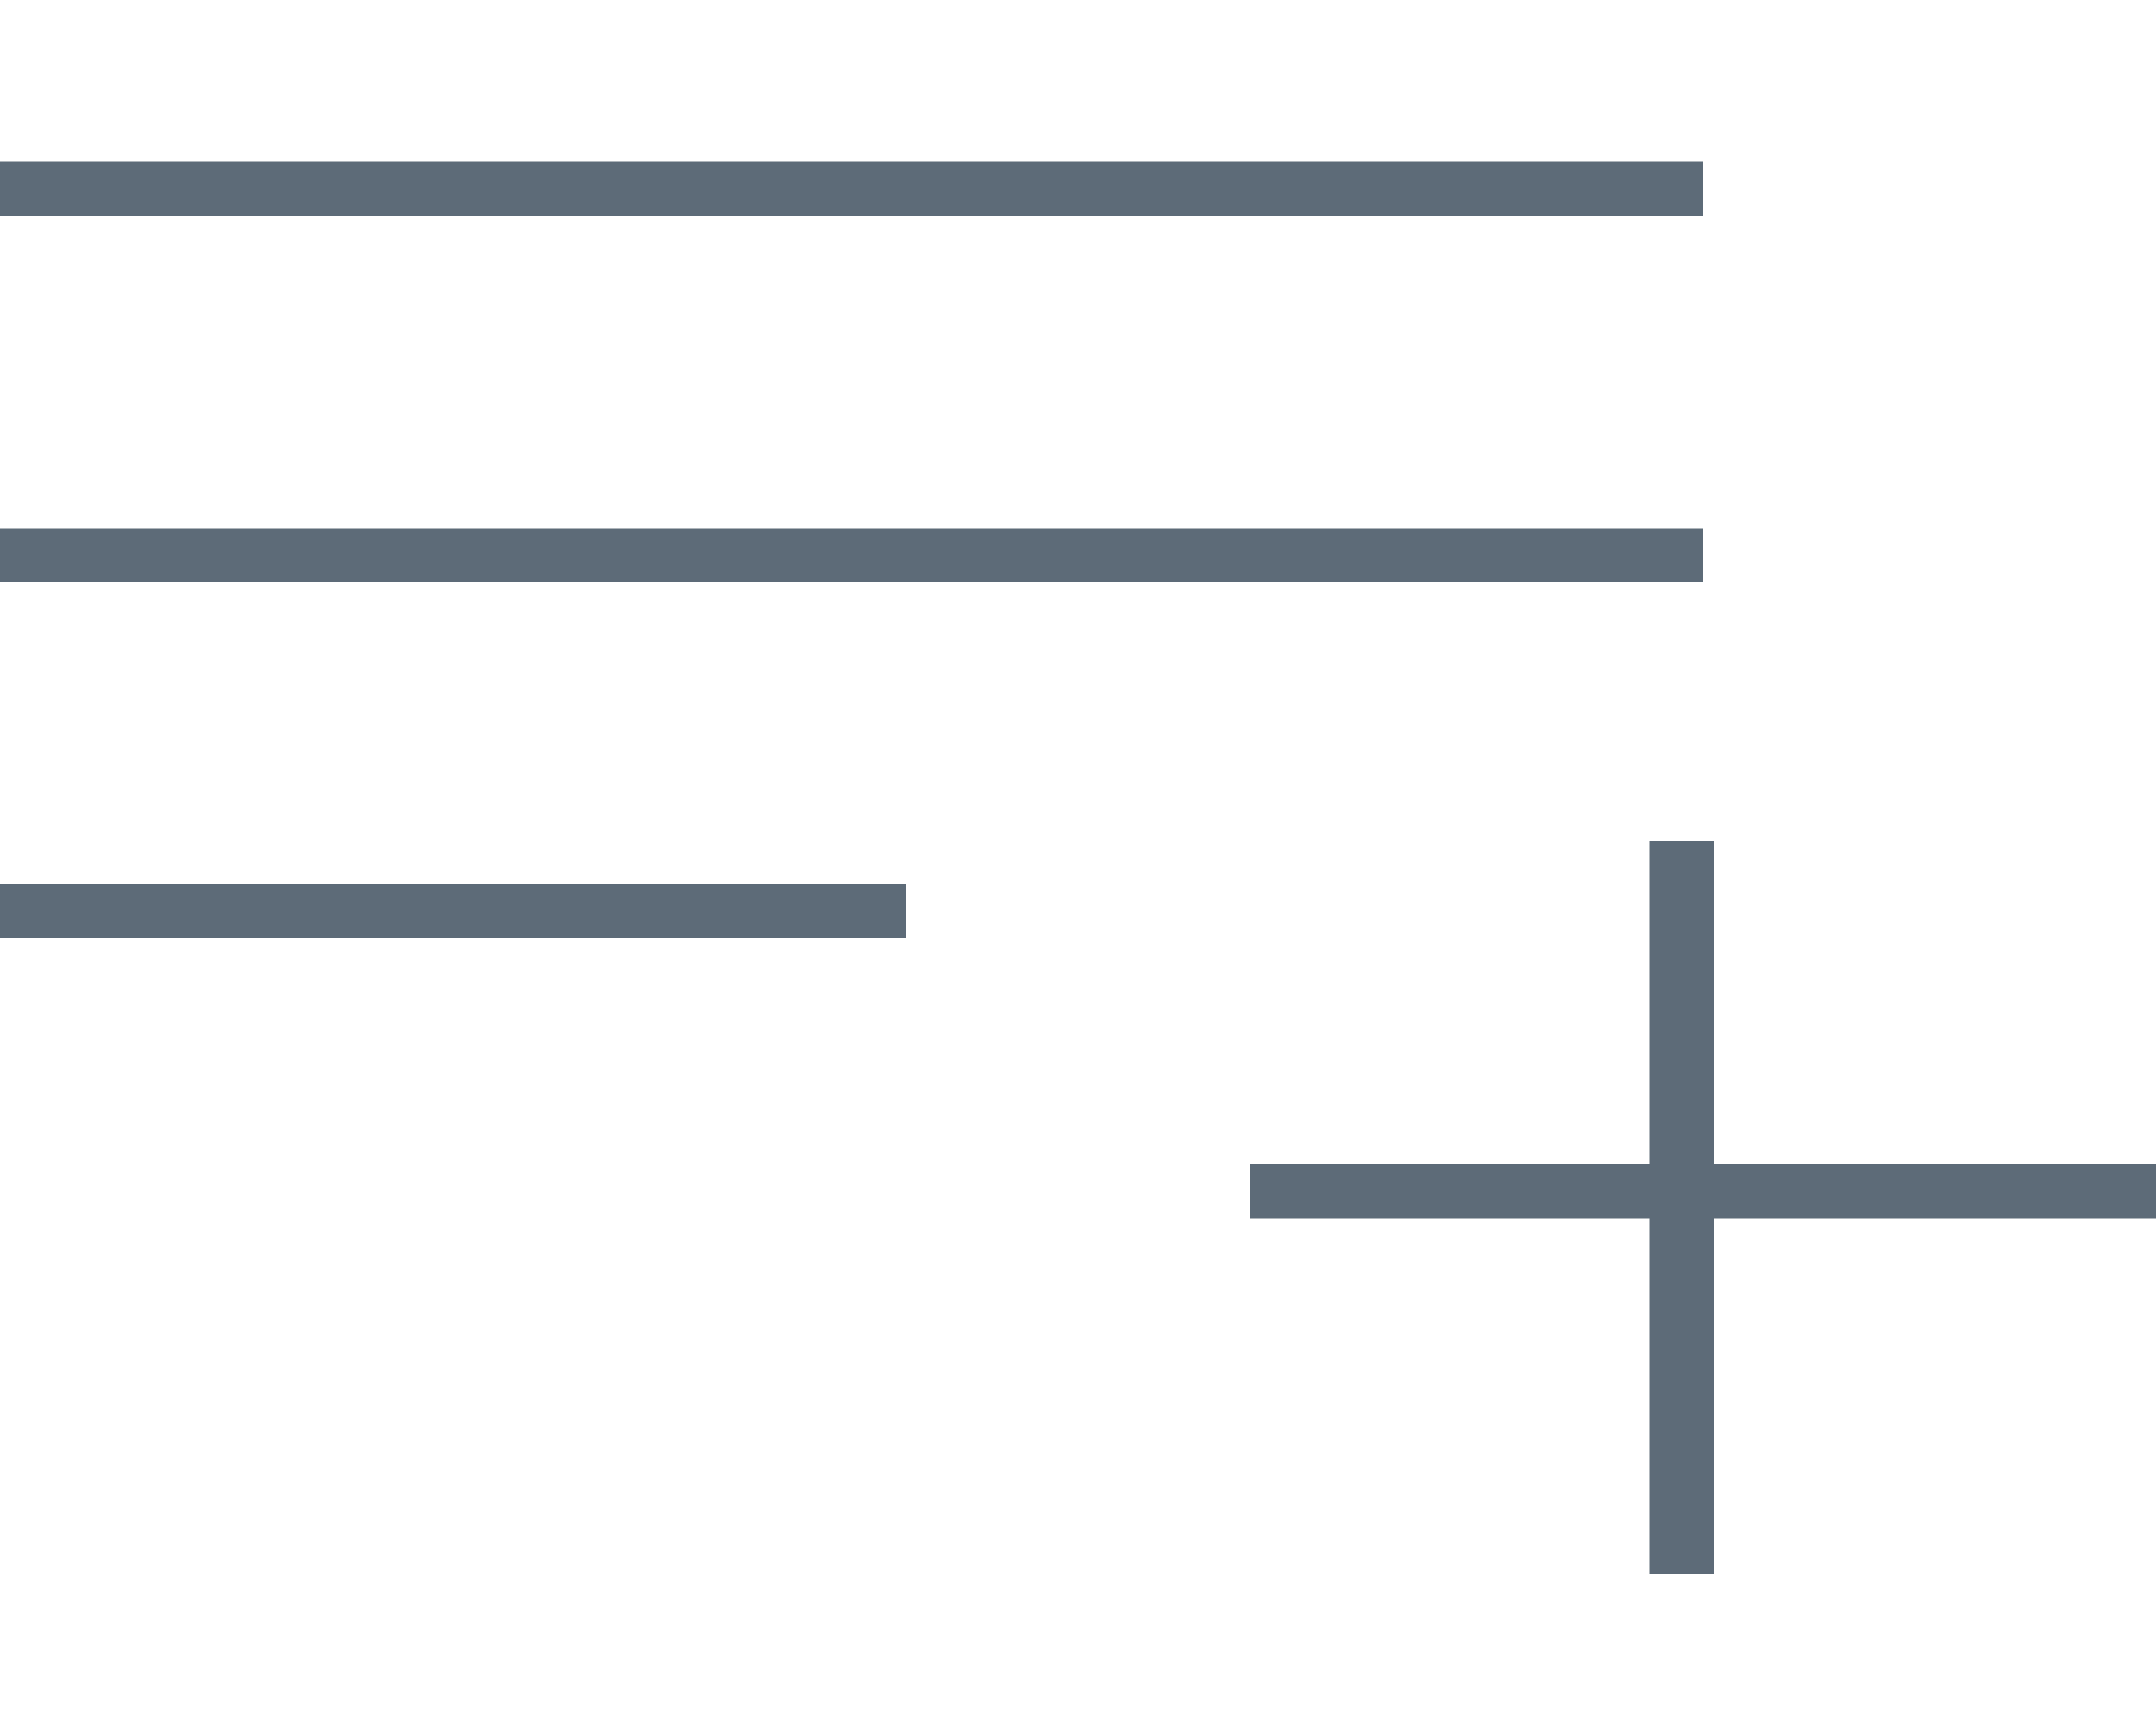 <svg fill="none" height="16" viewBox="0 0 20 16" width="20" xmlns="http://www.w3.org/2000/svg"><g fill="#5d6b78"><path d="m0 1.5h15.8v.5h-15.8z"/><path d="m0 4.9h15.8v.5h-15.8z"/><path d="m0 8.2h8.4v.5h-8.4z"/><path d="m11.6 10.8h8.4v.5h-8.4z"/><path d="m15.3 14.6v-6.8h.6v6.8z"/></g></svg>
